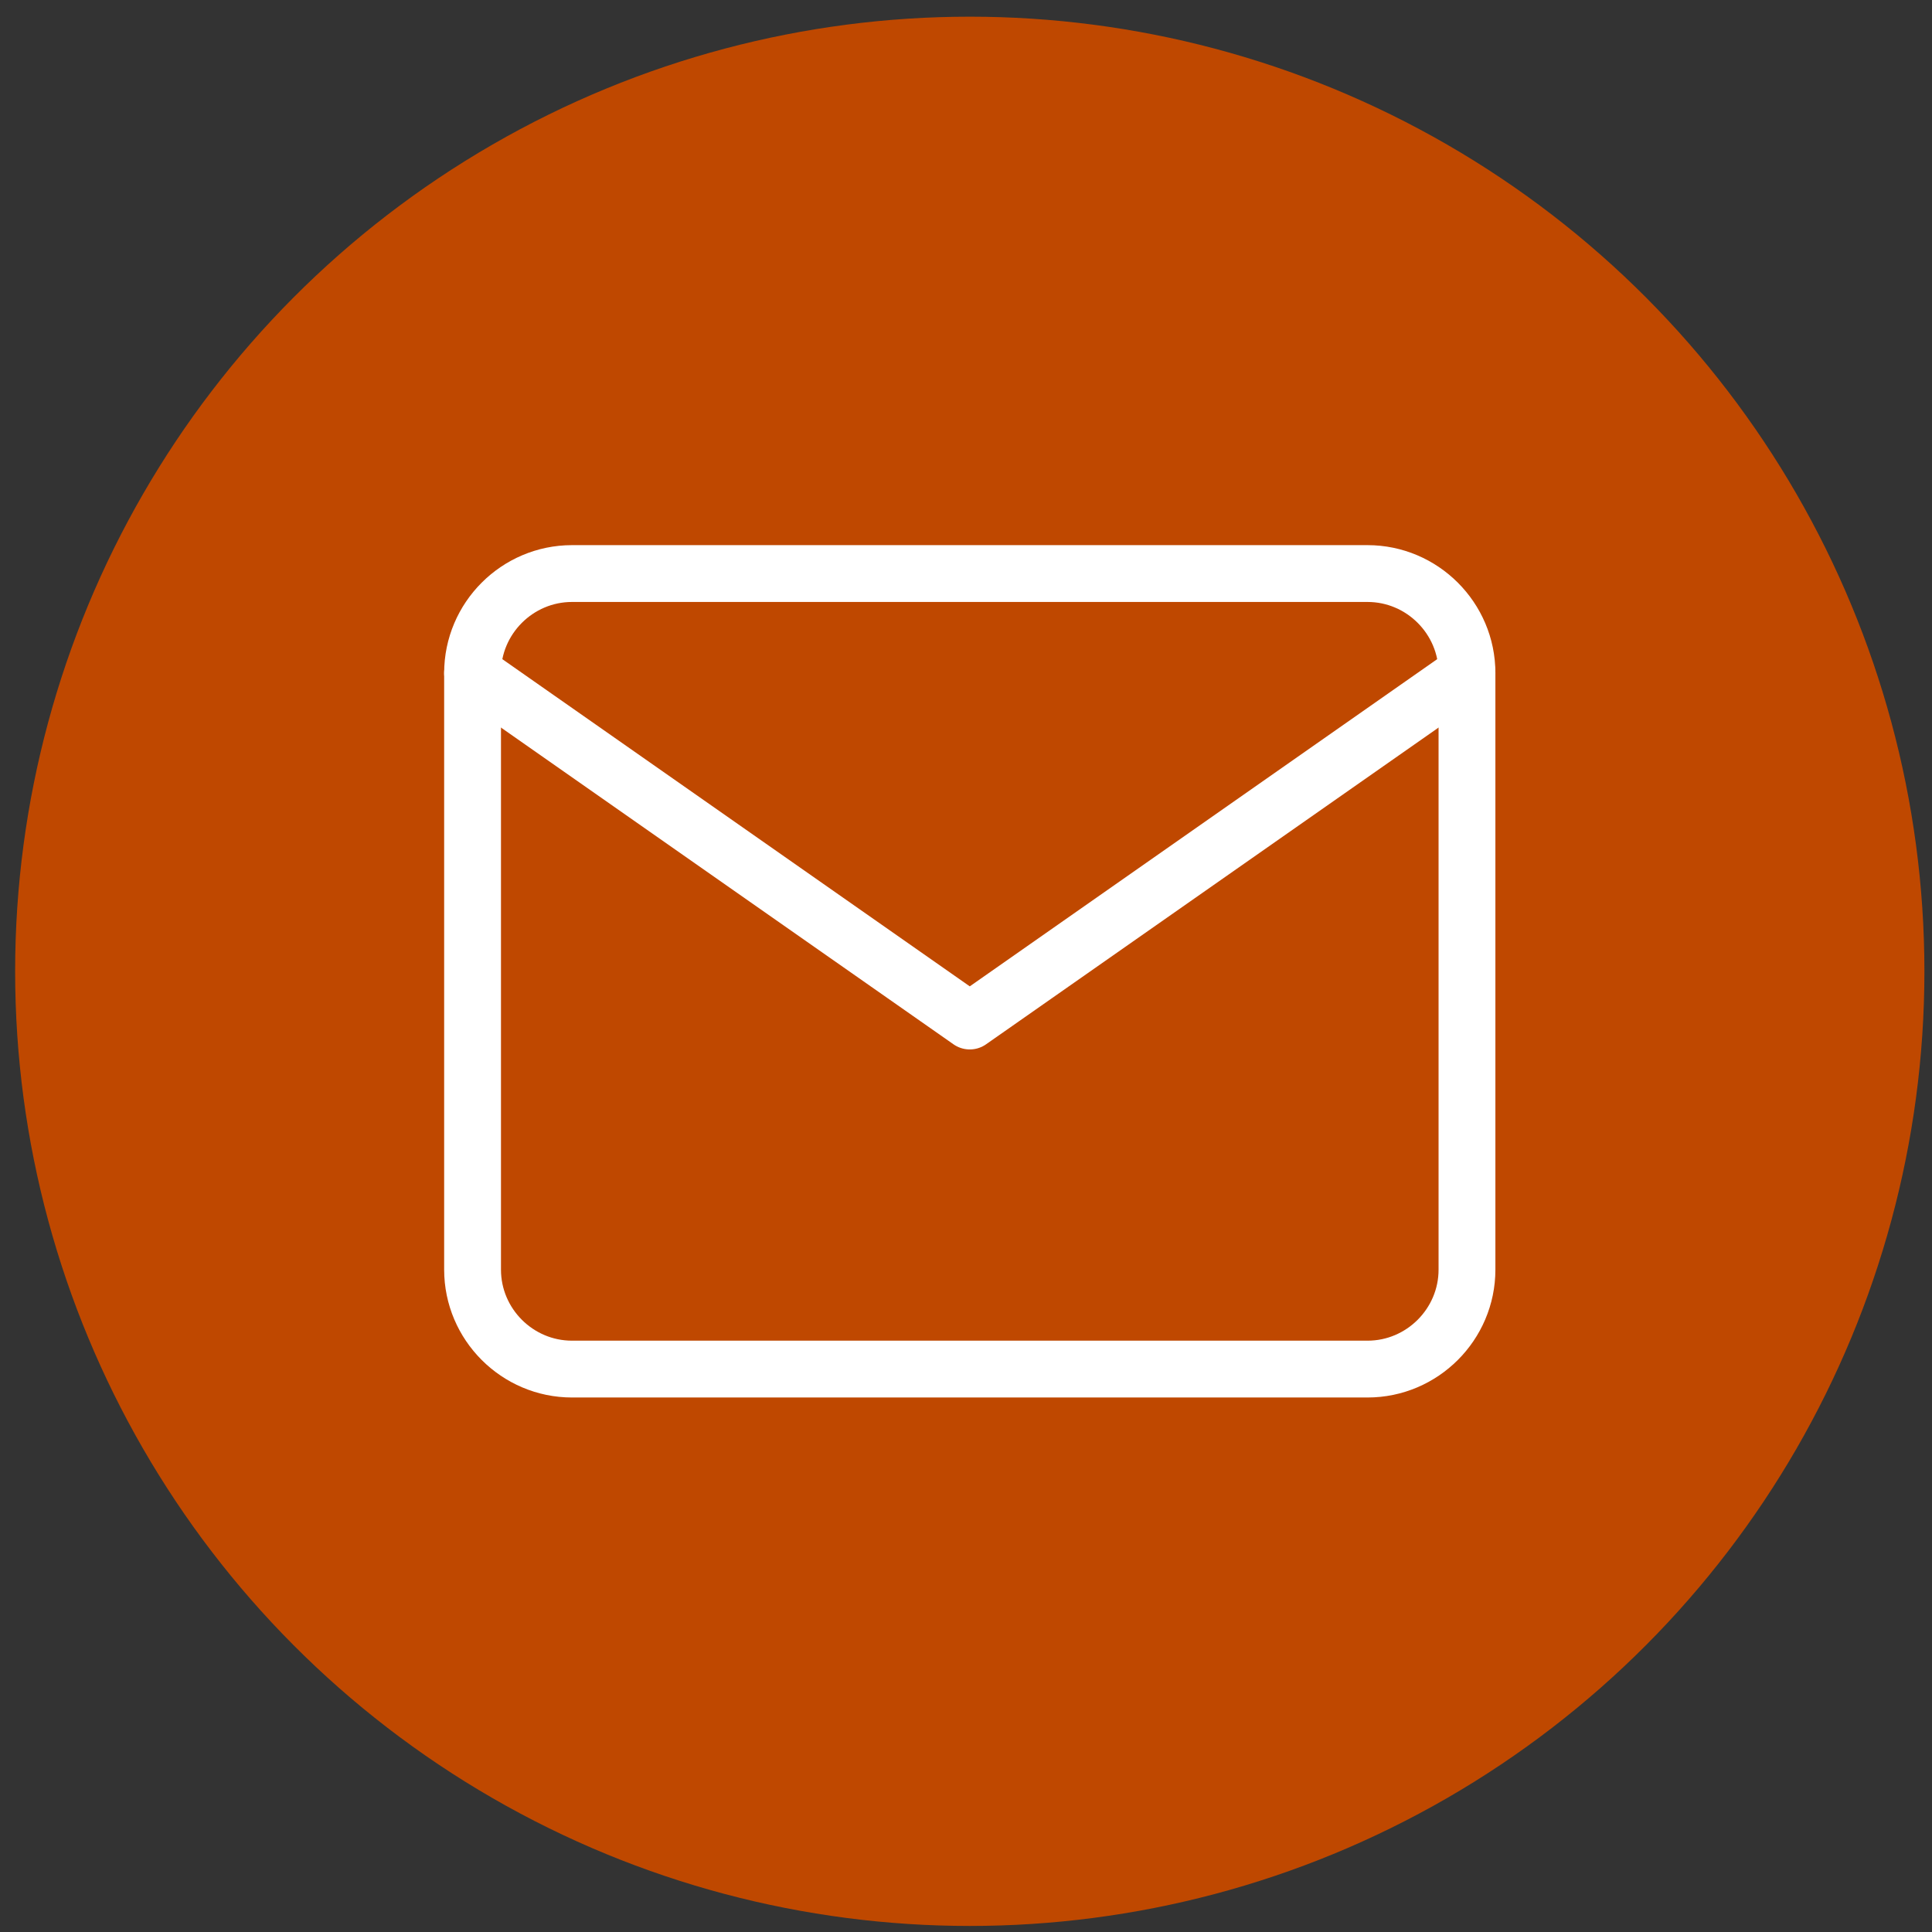 <svg width="85" height="85" viewBox="0 0 85 85" fill="none" xmlns="http://www.w3.org/2000/svg">
<rect x="0" y="0" width="85" height="85" fill="#333333" stroke="none"/>
<circle cx="42.666" cy="42.734" r="42" fill="#BF4800"/>
<path d="M25.166 25.234H60.166C62.572 25.234 64.541 27.202 64.541 29.609V55.859C64.541 58.265 62.572 60.234 60.166 60.234H25.166C22.759 60.234 20.791 58.265 20.791 55.859V29.609C20.791 27.202 22.759 25.234 25.166 25.234Z" stroke="white" stroke-width="2.5" stroke-linecap="round" stroke-linejoin="round"/>
<path d="M64.541 29.609L42.666 44.921L20.791 29.609" stroke="white" stroke-width="2.5" stroke-linecap="round" stroke-linejoin="round"/>
</svg>
